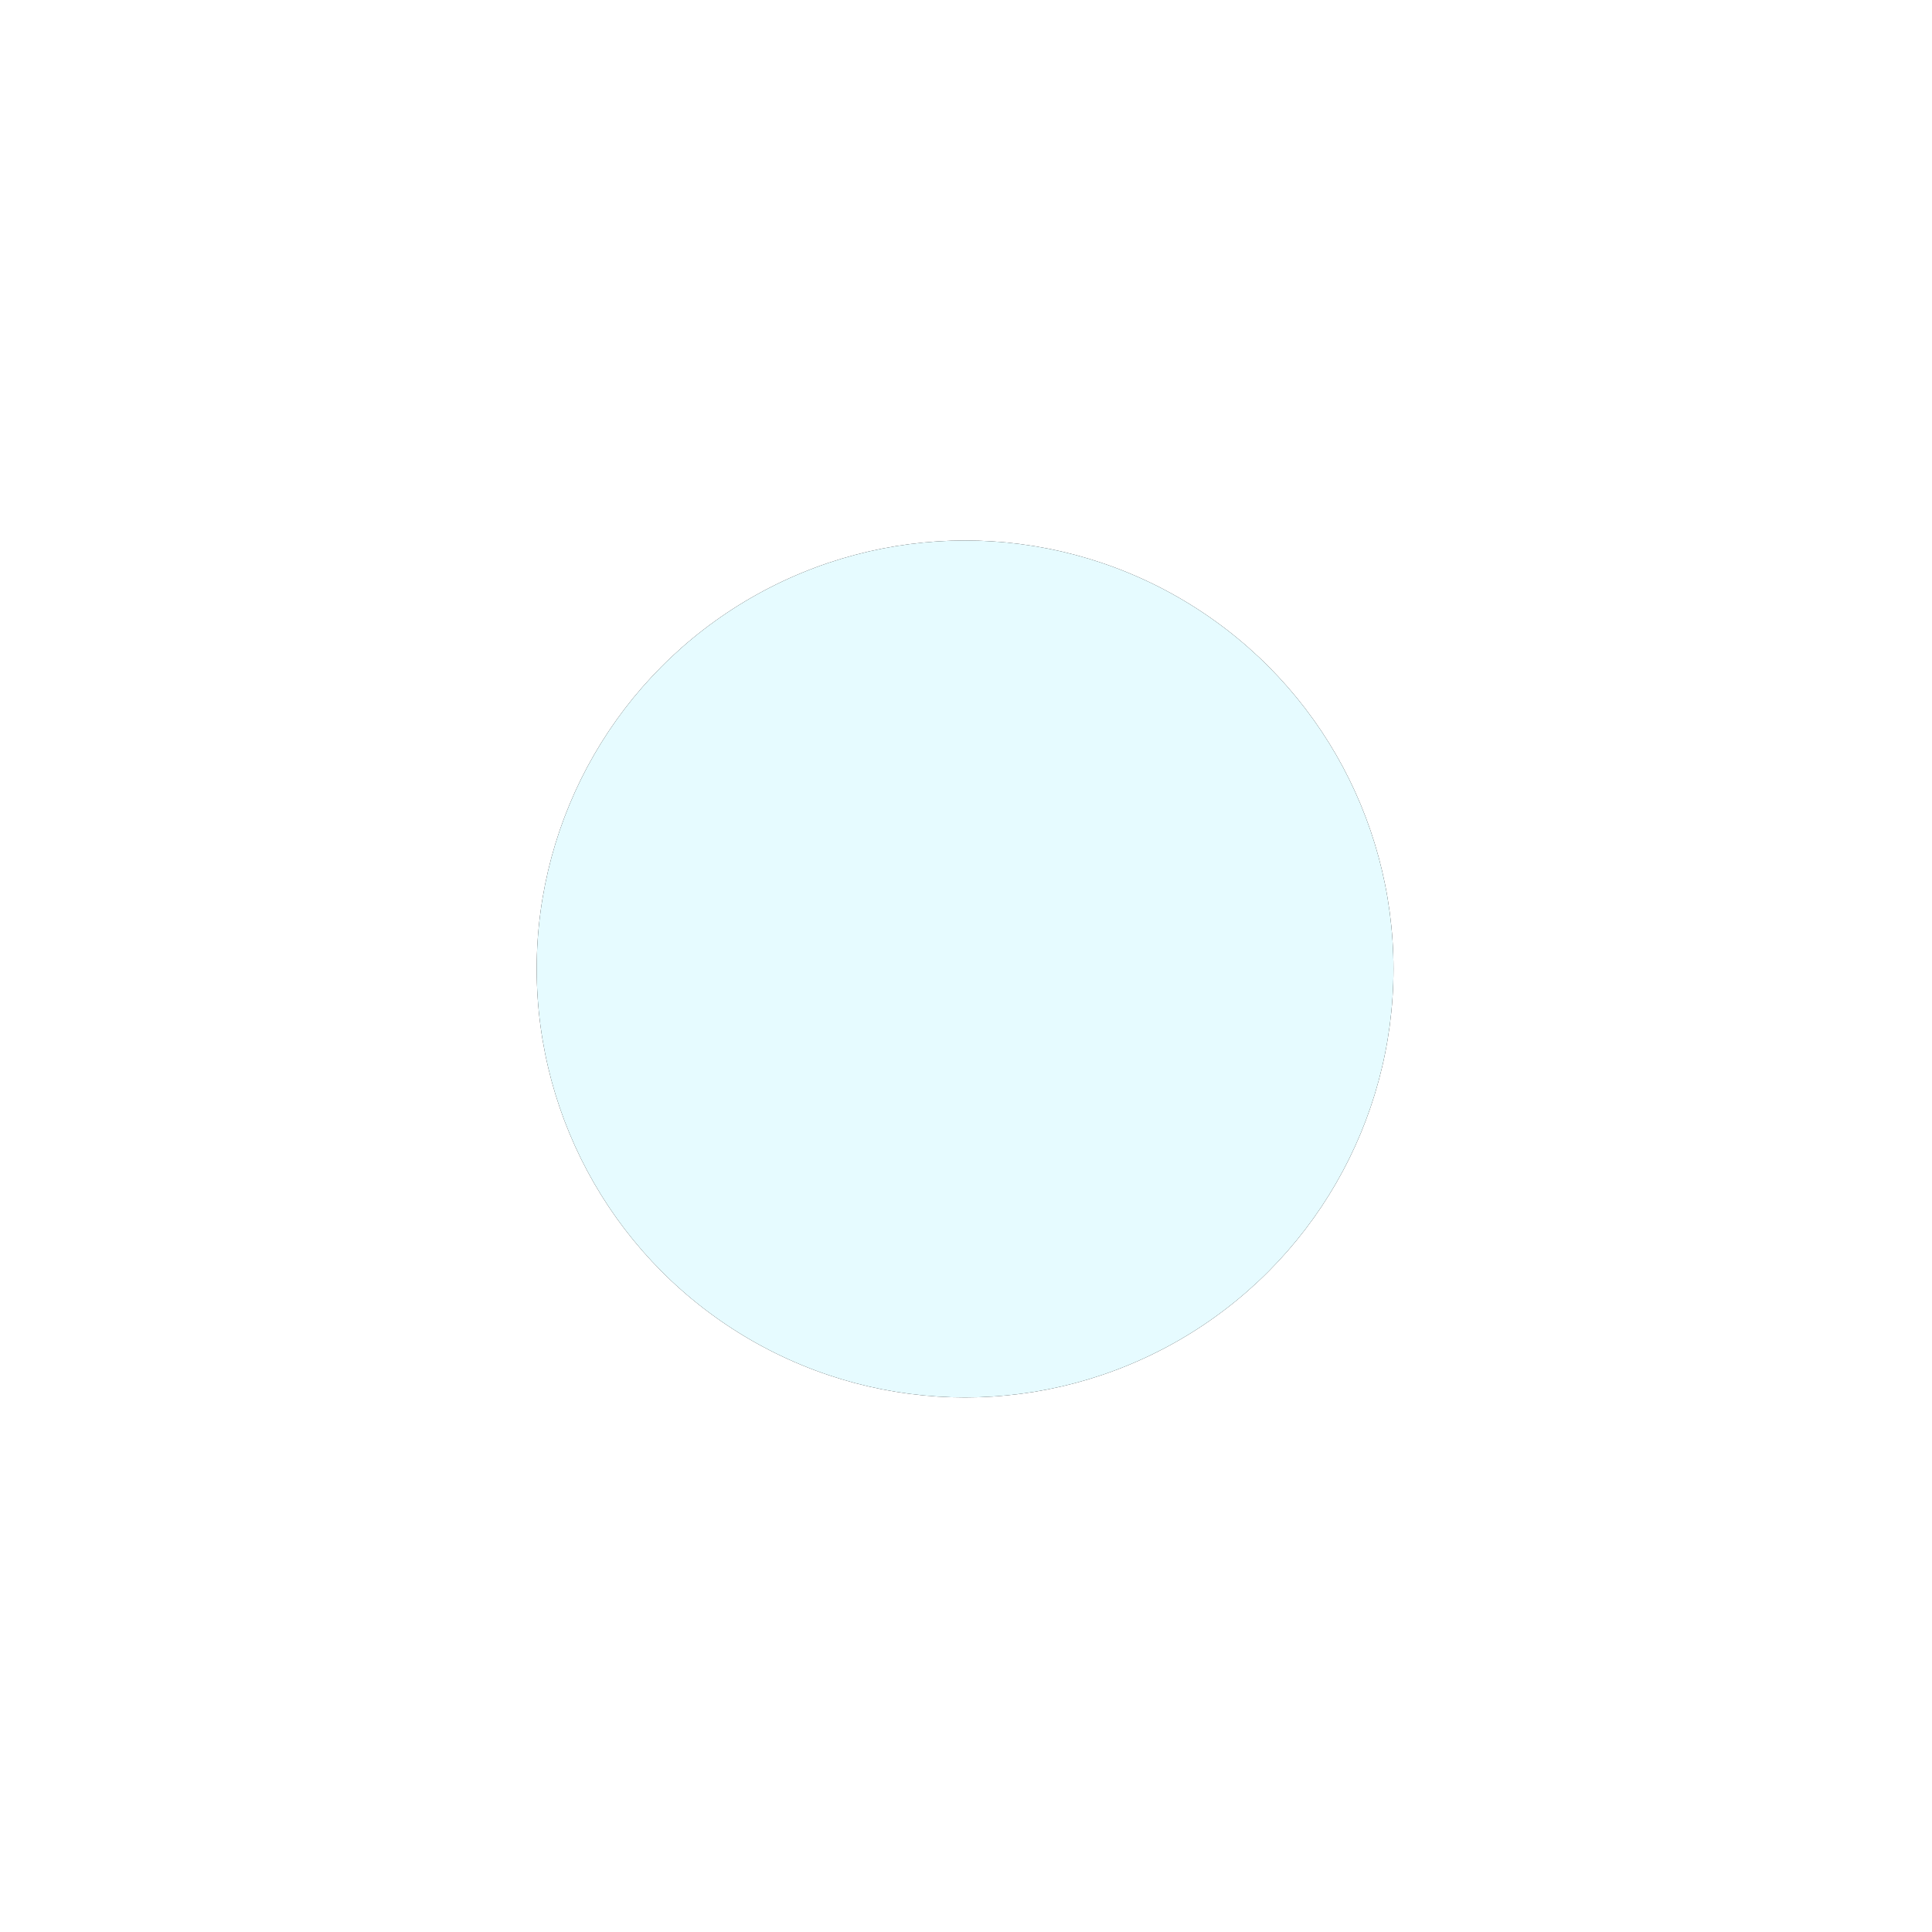 <?xml version="1.0" encoding="UTF-8"?>
<svg width="76px" height="76px" viewBox="0 0 76 76" version="1.1" xmlns="http://www.w3.org/2000/svg" xmlns:xlink="http://www.w3.org/1999/xlink">
    <!-- Generator: Sketch 48 (47235) - http://www.bohemiancoding.com/sketch -->
    <title>Oval 2 Copy 4</title>
    <desc>Created with Sketch.</desc>
    <defs>
        <ellipse id="path-1" cx="557.133" cy="29.214" rx="16.852" ry="16.855"></ellipse>
        <filter x="-133.5%" y="-133.5%" width="367.0%" height="367.0%" filterUnits="objectBoundingBox" id="filter-2">
            <feOffset dx="0" dy="0" in="SourceAlpha" result="shadowOffsetOuter1"></feOffset>
            <feGaussianBlur stdDeviation="11" in="shadowOffsetOuter1" result="shadowBlurOuter1"></feGaussianBlur>
            <feColorMatrix values="0 0 0 0 0.439   0 0 0 0 0.812   0 0 0 0 1  0 0 0 1 0" type="matrix" in="shadowBlurOuter1" result="shadowMatrixOuter1"></feColorMatrix>
            <feOffset dx="0" dy="0" in="SourceAlpha" result="shadowOffsetOuter2"></feOffset>
            <feGaussianBlur stdDeviation="6" in="shadowOffsetOuter2" result="shadowBlurOuter2"></feGaussianBlur>
            <feColorMatrix values="0 0 0 0 0.2   0 0 0 0 0.733   0 0 0 0 1  0 0 0 1 0" type="matrix" in="shadowBlurOuter2" result="shadowMatrixOuter2"></feColorMatrix>
            <feMerge>
                <feMergeNode in="shadowMatrixOuter1"></feMergeNode>
                <feMergeNode in="shadowMatrixOuter2"></feMergeNode>
            </feMerge>
        </filter>
    </defs>
    <g id="宽屏-风格1" stroke="none" stroke-width="1" fill="none" fill-rule="evenodd" transform="translate(-8927, -449)">
        <g id="Group-3" transform="translate(8407, 372)">
            <g id="Group-19-Copy" transform="translate(0.831, 85.903)">
                <g id="Oval-2-Copy-4">
                    <use fill="black" fill-opacity="1" filter="url(#filter-2)" xlink:href="#path-1"></use>
                    <use fill="#E6FBFF" fill-rule="evenodd" xlink:href="#path-1"></use>
                </g>
            </g>
        </g>
    </g>
</svg>